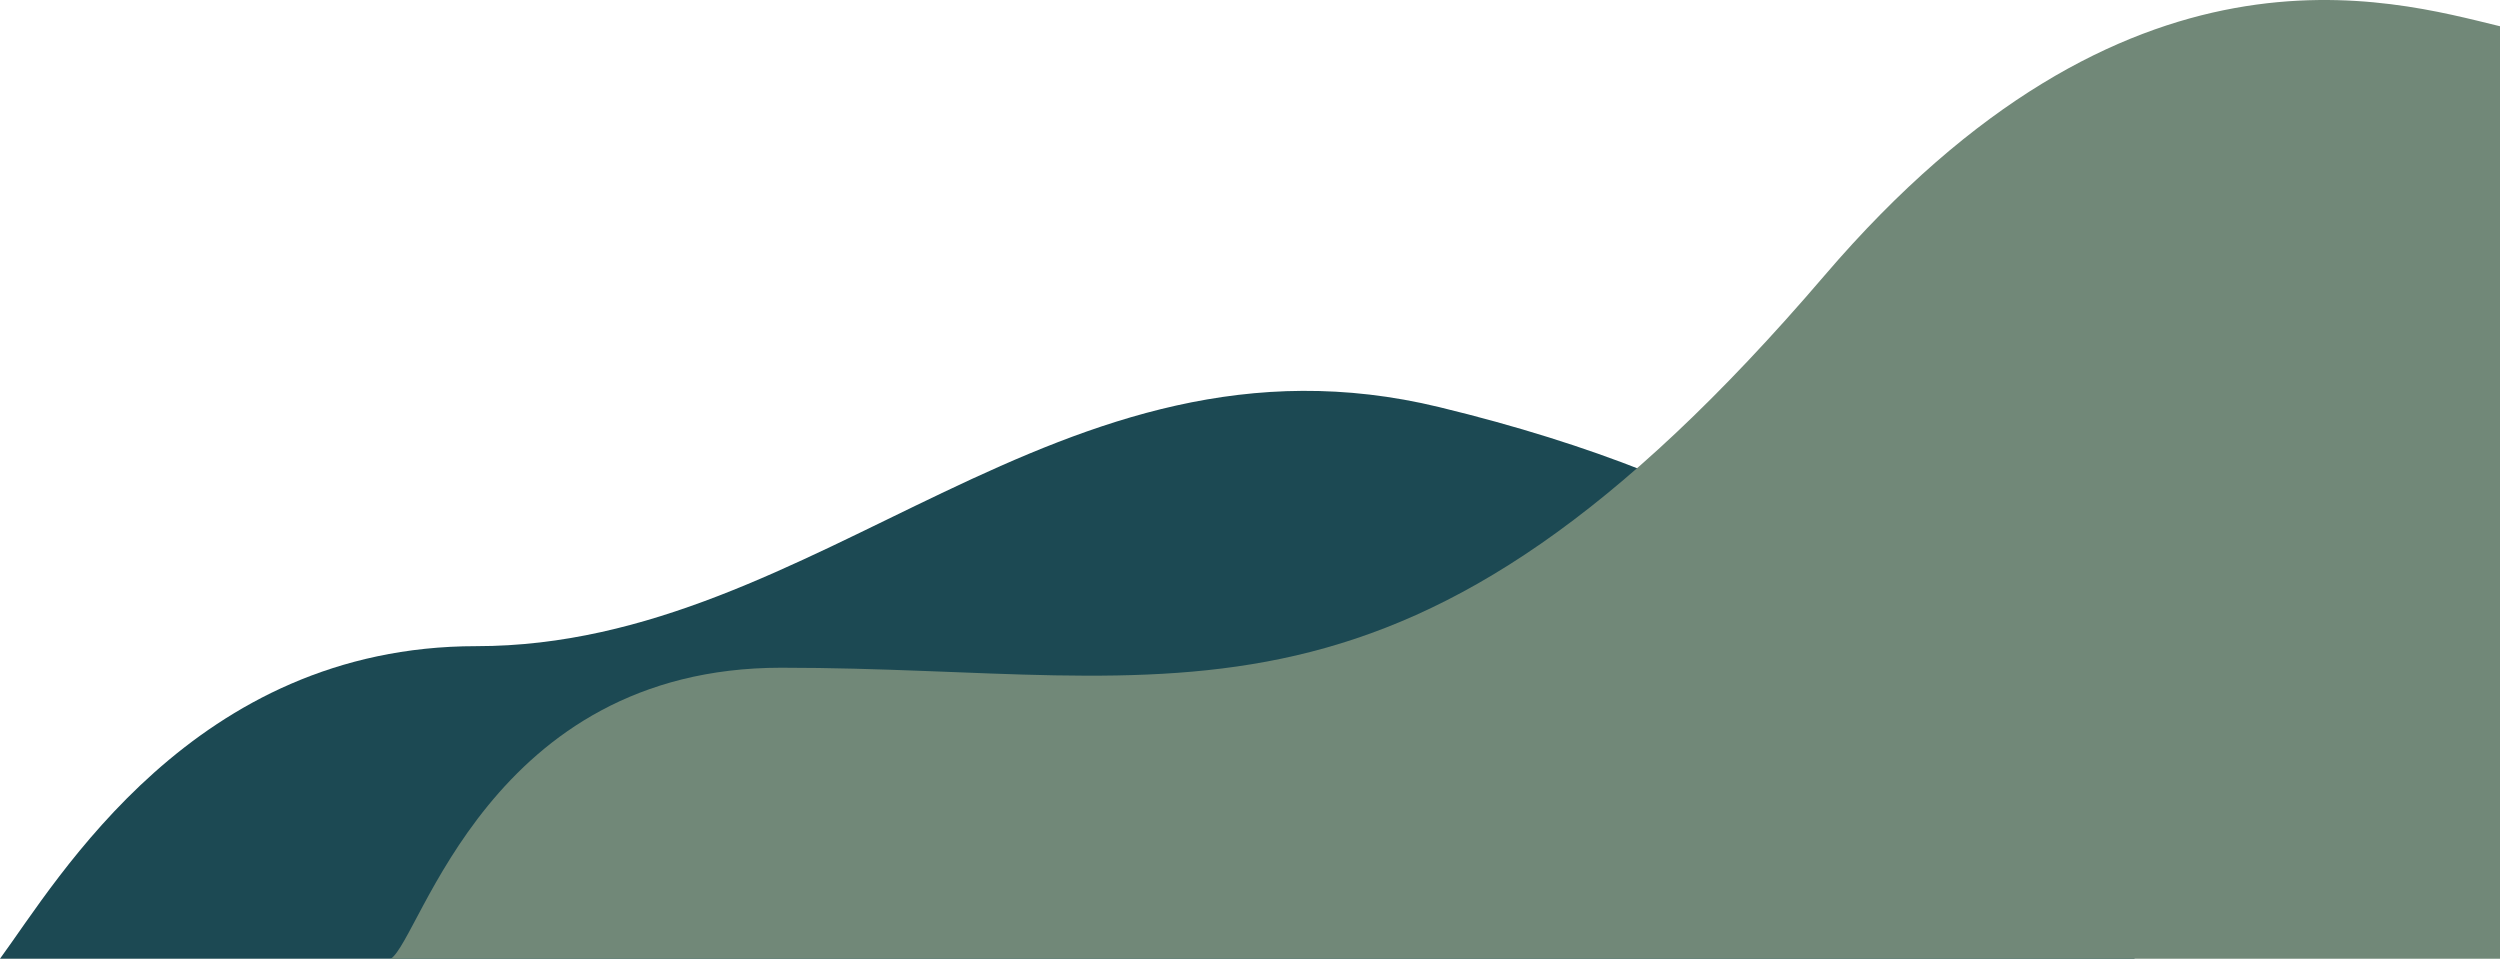 <svg width="678" height="260" viewBox="0 0 678 260" fill="none" xmlns="http://www.w3.org/2000/svg">
<path d="M579 260C552.721 238.52 559.335 151.375 390.32 110.41C286.946 85.355 222.64 175.239 129.185 175.239C52.612 175.239 15.825 238.4 0 260H579Z" fill="#1C4953"/>
<path d="M494.773 74.762C577.033 -21.384 648.169 -0.07 678 7.118V260L106 260C114.203 254.55 132.704 181.086 211.887 181.086C320.769 181.086 381.1 207.623 494.773 74.762Z" fill="#718878"/>
</svg>
